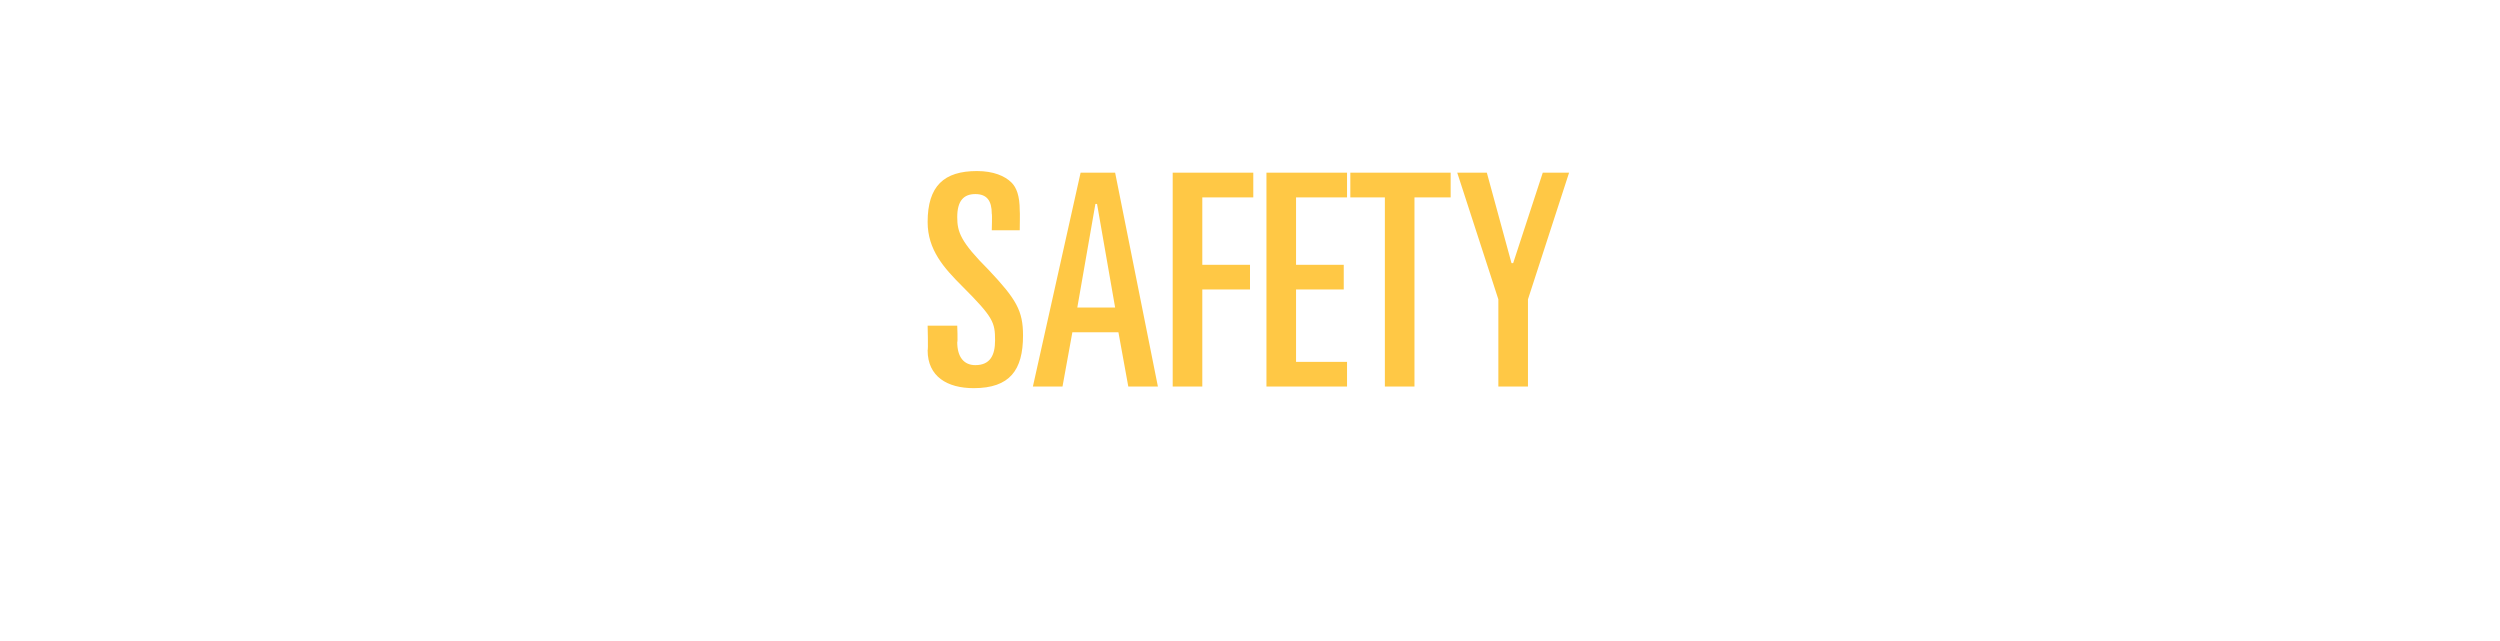 <?xml version="1.0" standalone="no"?><!DOCTYPE svg PUBLIC "-//W3C//DTD SVG 1.1//EN" "http://www.w3.org/Graphics/SVG/1.1/DTD/svg11.dtd"><svg xmlns="http://www.w3.org/2000/svg" version="1.1" width="152px" height="39px" viewBox="0 -1 152 39" style="top:-1px">  <desc>Safety</desc>  <defs/>  <g id="Polygon200717">    <path d="M 56.4 18.8 L 58.2 18.8 C 58.2 18.8 58.24 19.82 58.2 19.8 C 58.2 20.7 58.6 21.2 59.3 21.2 C 60.2 21.2 60.5 20.6 60.5 19.7 C 60.5 18.6 60.4 18.3 58.5 16.4 C 57.4 15.3 56.4 14.2 56.4 12.5 C 56.4 10.3 57.4 9.4 59.4 9.4 C 60.4 9.4 61.1 9.7 61.5 10.1 C 61.8 10.4 62 10.9 62 11.8 C 62.02 11.79 62 13 62 13 L 60.3 13 C 60.3 13 60.33 11.99 60.3 12 C 60.3 11.2 60 10.8 59.3 10.8 C 58.6 10.8 58.2 11.2 58.2 12.2 C 58.2 13.1 58.4 13.7 60.1 15.4 C 61.8 17.2 62.2 17.9 62.2 19.4 C 62.2 21.5 61.4 22.6 59.2 22.6 C 57.6 22.6 56.4 21.9 56.4 20.3 C 56.44 20.3 56.4 18.8 56.4 18.8 Z M 65.7 9.5 L 67.8 9.5 L 70.4 22.5 L 68.6 22.5 L 68 19.2 L 65.2 19.2 L 64.6 22.5 L 62.8 22.5 L 65.7 9.5 Z M 65.5 17.7 L 67.8 17.7 L 66.7 11.4 L 66.6 11.4 L 65.5 17.7 Z M 71.3 9.5 L 76.2 9.5 L 76.2 11 L 73.1 11 L 73.1 15.1 L 76 15.1 L 76 16.6 L 73.1 16.6 L 73.1 22.5 L 71.3 22.5 L 71.3 9.5 Z M 77 9.5 L 81.9 9.5 L 81.9 11 L 78.8 11 L 78.8 15.1 L 81.7 15.1 L 81.7 16.6 L 78.8 16.6 L 78.8 21 L 81.9 21 L 81.9 22.5 L 77 22.5 L 77 9.5 Z M 82.1 9.5 L 88.2 9.5 L 88.2 11 L 86 11 L 86 22.5 L 84.2 22.5 L 84.2 11 L 82.1 11 L 82.1 9.5 Z M 88.6 9.5 L 90.4 9.5 L 91.9 15 L 92 15 L 93.8 9.5 L 95.4 9.5 L 92.9 17.2 L 92.9 22.5 L 91.1 22.5 L 91.1 17.2 L 88.6 9.5 Z " stroke="none" fill="#ffc845"/>  </g></svg>